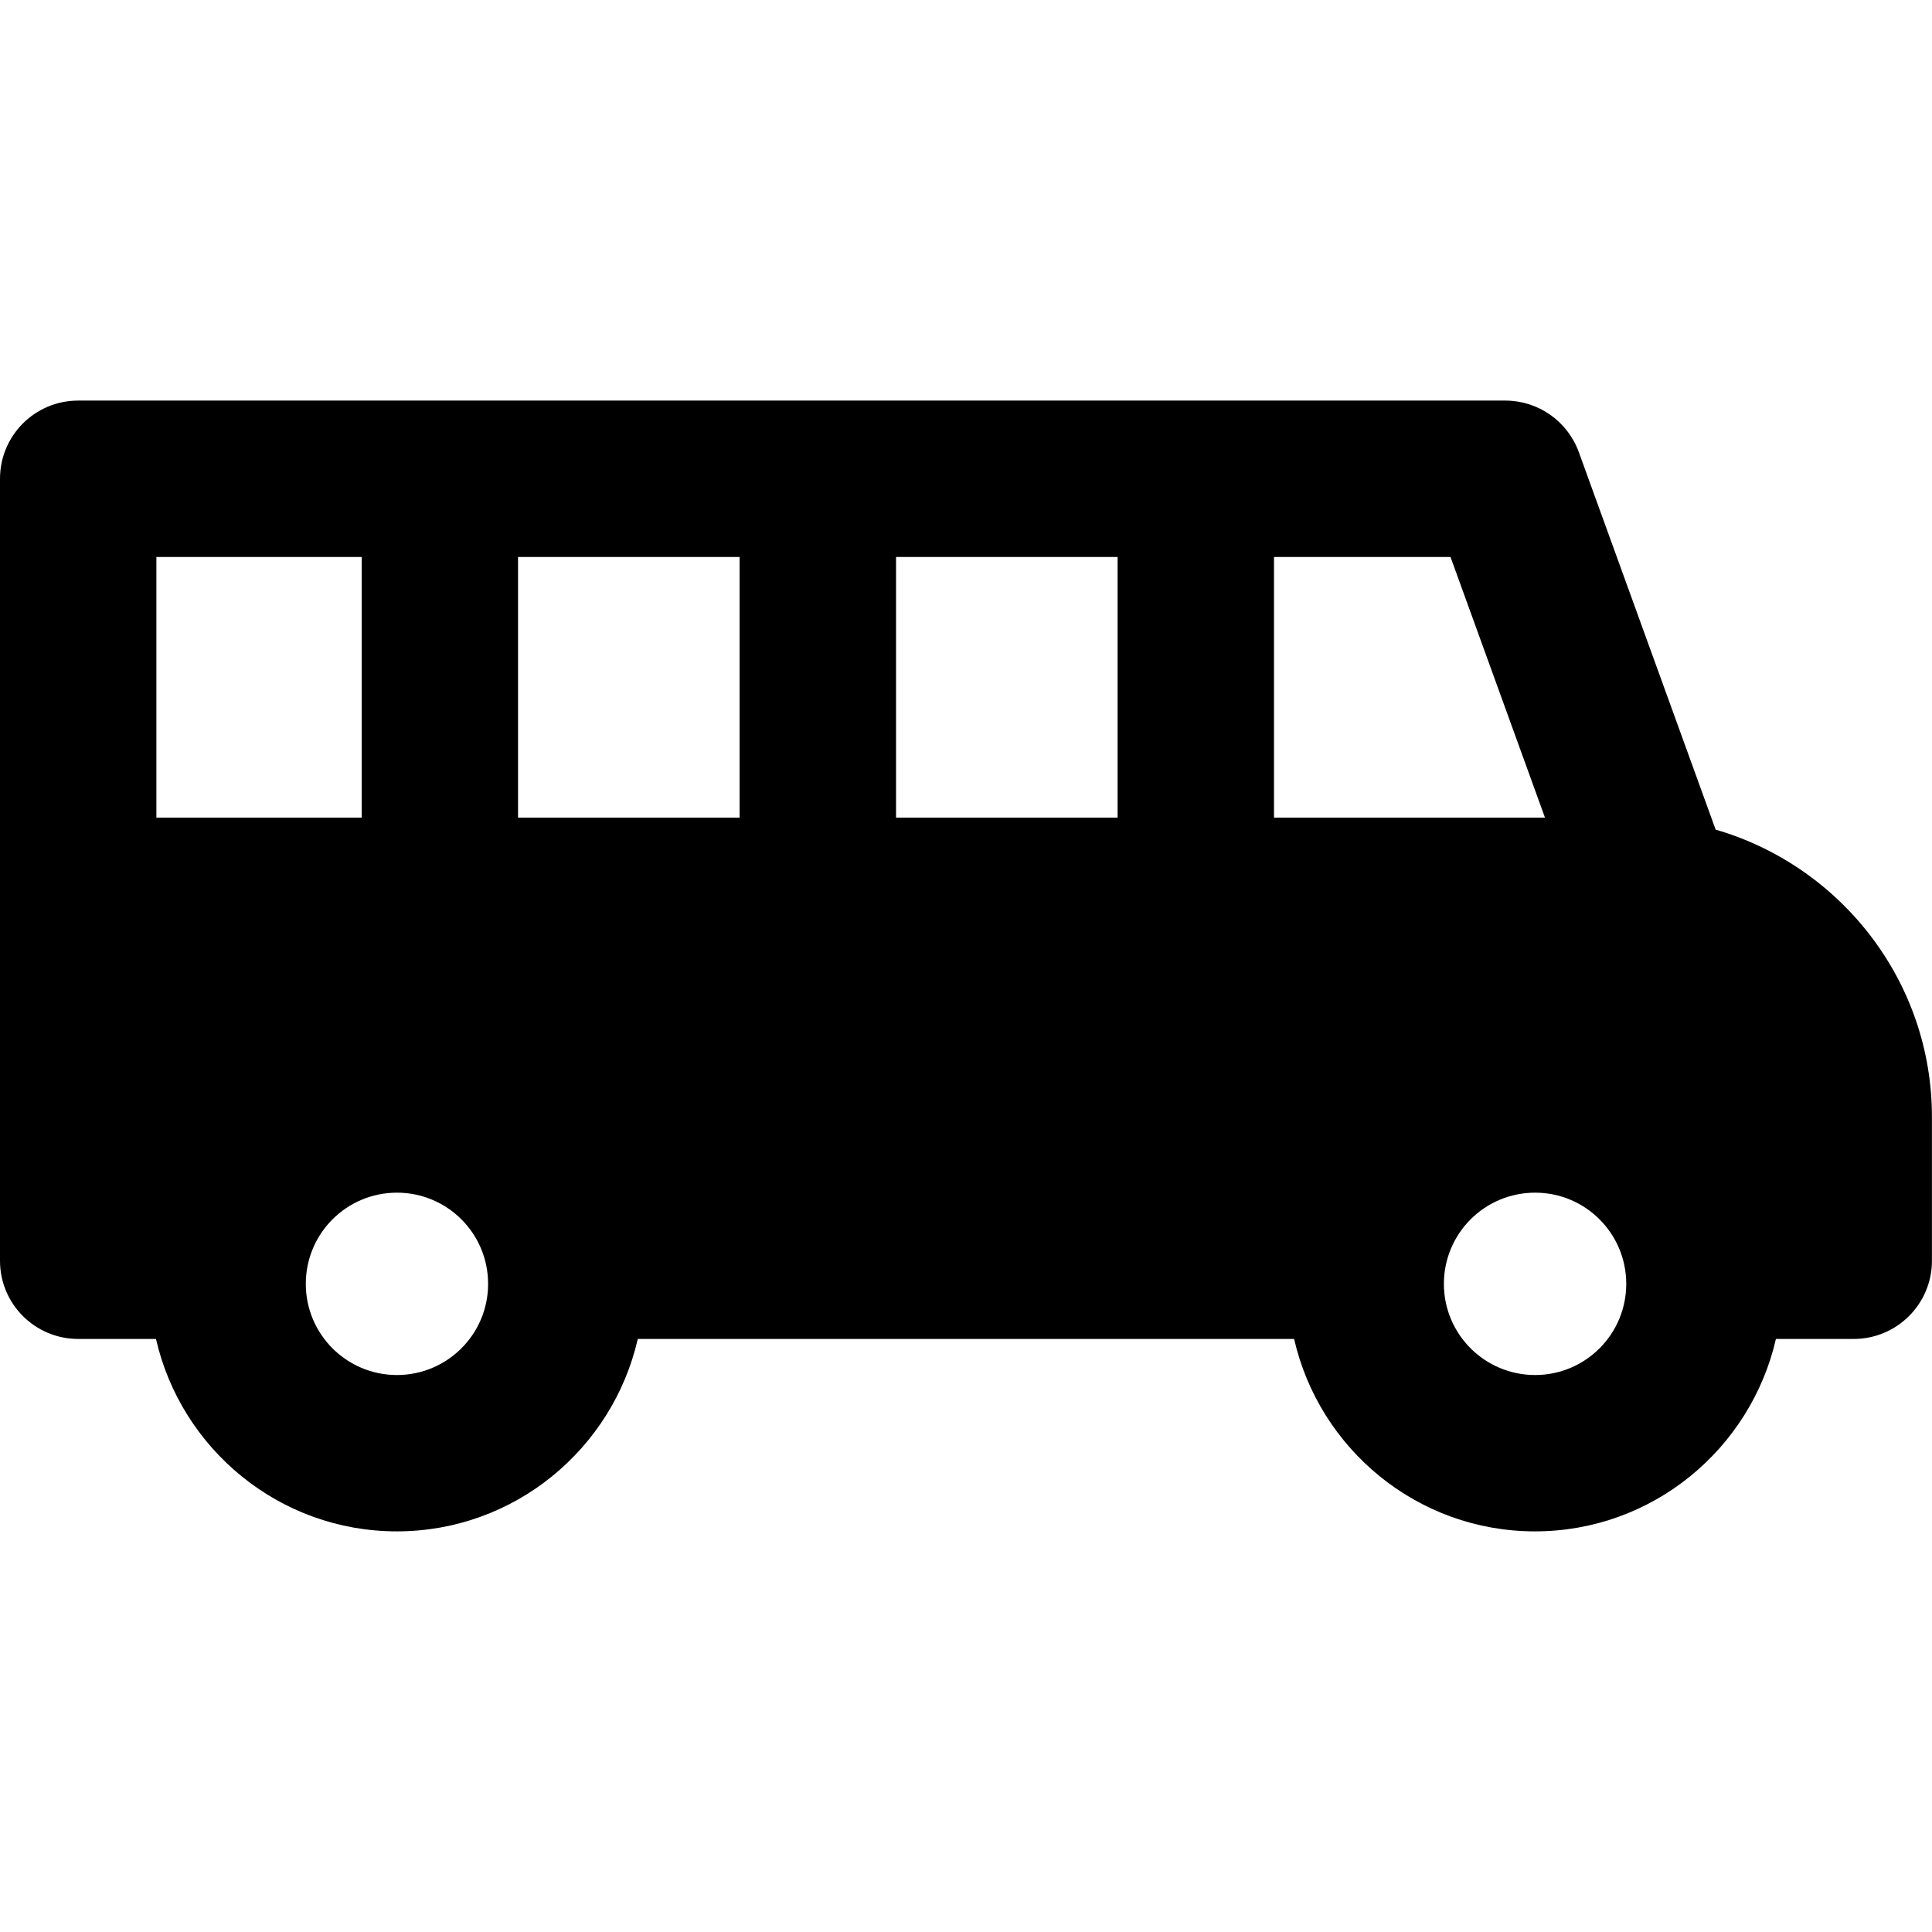 <?xml version="1.0" encoding="iso-8859-1"?>
<!-- Generator: Adobe Illustrator 16.0.0, SVG Export Plug-In . SVG Version: 6.00 Build 0)  -->
<!DOCTYPE svg PUBLIC "-//W3C//DTD SVG 1.1//EN" "http://www.w3.org/Graphics/SVG/1.1/DTD/svg11.dtd">
<svg version="1.1" id="Capa_1" xmlns="http://www.w3.org/2000/svg" xmlns:xlink="http://www.w3.org/1999/xlink" x="0px" y="0px"
	 width="37.06px" height="37.059px" viewBox="0 0 37.06 37.059" style="enable-background:new 0 0 37.06 37.059;"
	 xml:space="preserve">
<g>
	<g>
		<path d="M32.91,15.914l-2.625-7.242c-0.217-0.594-0.779-0.988-1.41-0.988H1.5c-0.83,0-1.5,0.671-1.5,1.5v8v7
			c0,0.828,0.67,1.5,1.5,1.5h1.492c0.482,2.109,2.366,3.691,4.62,3.691c2.255,0,4.14-1.582,4.622-3.691h12.59
			c0.481,2.109,2.365,3.691,4.619,3.691c2.256,0,4.139-1.582,4.623-3.691h1.493c0.828,0,1.5-0.672,1.5-1.5v-2.75
			C37.062,18.818,35.304,16.609,32.91,15.914z M3,15.684v-5h3.938v5H3z M7.614,26.376c-0.966,0-1.748-0.783-1.748-1.748
			c0-0.968,0.782-1.75,1.748-1.75c0.967,0,1.749,0.782,1.749,1.75C9.363,25.593,8.58,26.376,7.614,26.376z M14.187,15.684h-4.25v-5
			h4.25V15.684z M21.438,15.684h-4.25v-5h4.25V15.684z M24.438,15.684v-5h3.386l1.812,5H24.438z M29.447,26.376
			c-0.967,0-1.75-0.783-1.75-1.748c0-0.968,0.783-1.75,1.75-1.75c0.965,0,1.748,0.782,1.748,1.75
			C31.195,25.593,30.412,26.376,29.447,26.376z"/>
	</g>
</g>
<g>
</g>
<g>
</g>
<g>
</g>
<g>
</g>
<g>
</g>
<g>
</g>
<g>
</g>
<g>
</g>
<g>
</g>
<g>
</g>
<g>
</g>
<g>
</g>
<g>
</g>
<g>
</g>
<g>
</g>
</svg>
